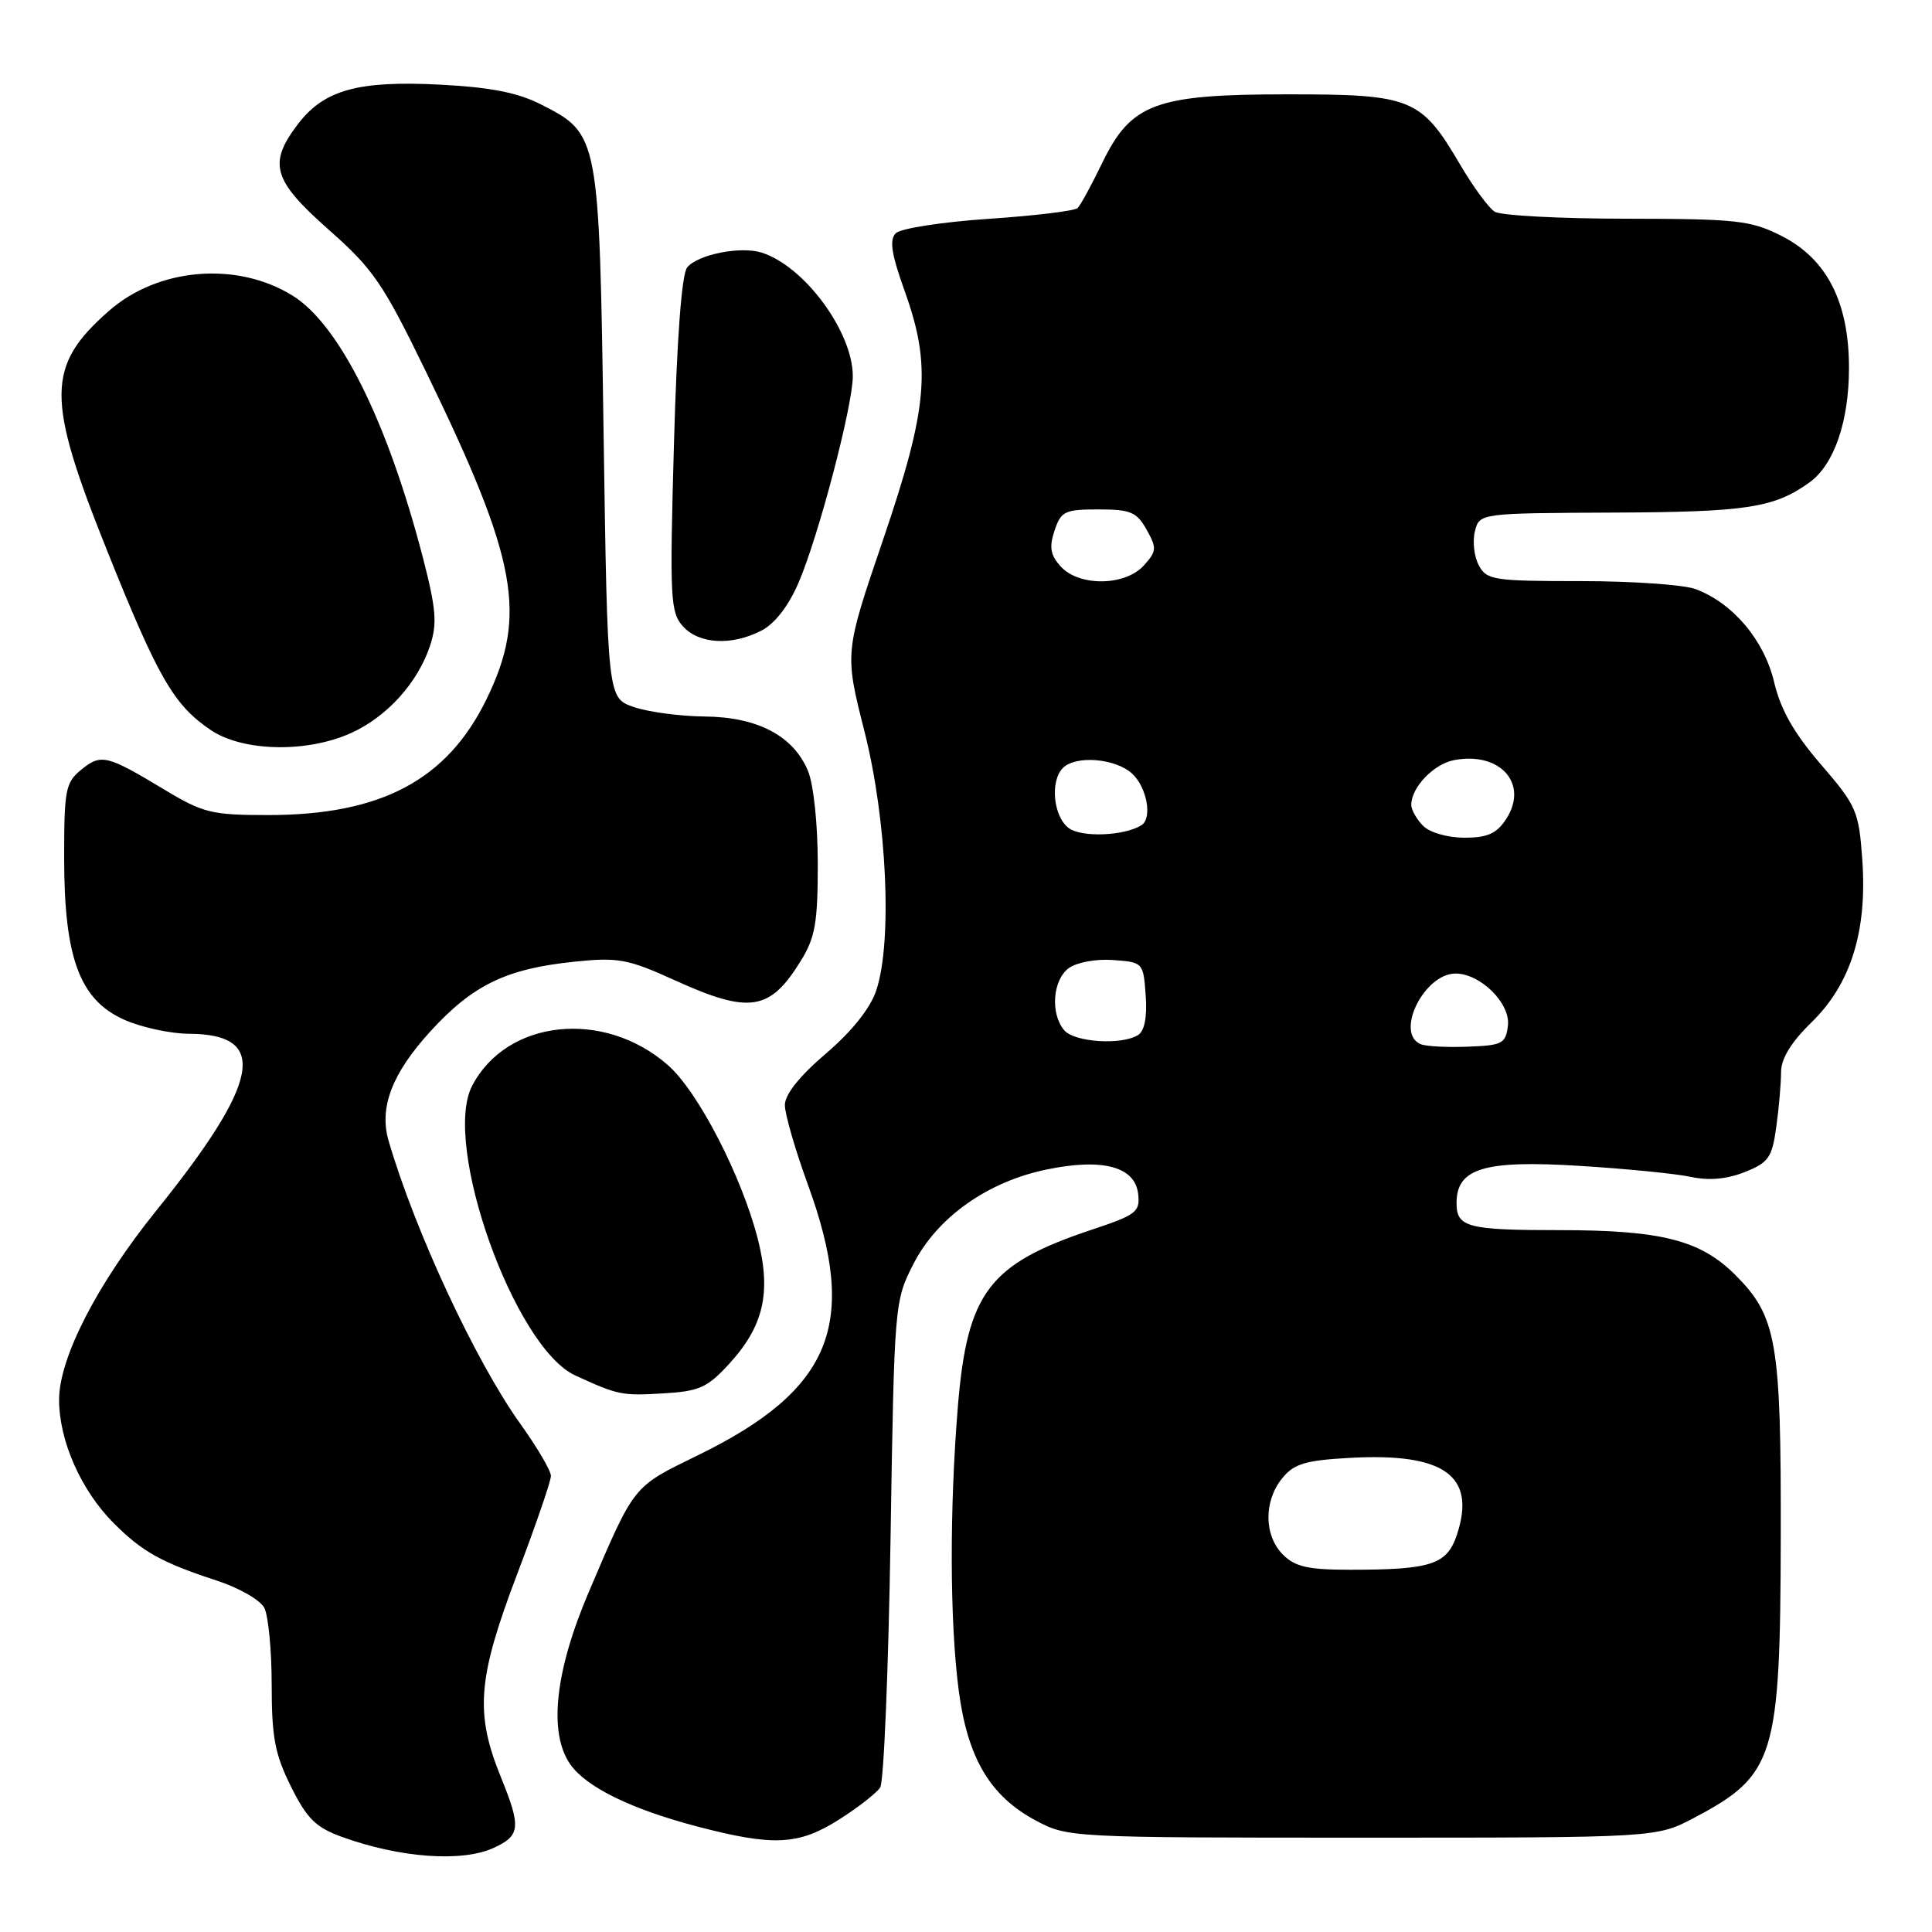 <?xml version="1.0" encoding="UTF-8" standalone="no"?>
<!DOCTYPE svg PUBLIC "-//W3C//DTD SVG 1.1//EN" "http://www.w3.org/Graphics/SVG/1.1/DTD/svg11.dtd" >
<svg xmlns="http://www.w3.org/2000/svg" xmlns:xlink="http://www.w3.org/1999/xlink" version="1.1" viewBox="0 0 256 256">
 <g >
 <path fill="currentColor"
d=" M 65.40 244.86 C 68.95 243.24 69.07 242.13 66.39 235.53 C 62.91 226.99 63.27 222.43 68.50 208.65 C 70.98 202.14 73.00 196.25 73.00 195.57 C 73.00 194.88 71.18 191.78 68.95 188.67 C 63.01 180.37 54.98 163.12 51.49 151.16 C 50.21 146.76 51.94 142.23 57.04 136.65 C 62.67 130.49 67.10 128.35 76.20 127.42 C 81.91 126.83 83.22 127.08 89.41 129.89 C 99.31 134.38 102.00 133.97 106.09 127.35 C 108.02 124.23 108.36 122.30 108.36 114.48 C 108.36 109.22 107.81 103.95 107.06 102.15 C 105.14 97.51 100.40 95.01 93.38 94.94 C 90.15 94.91 85.92 94.35 84.00 93.69 C 80.50 92.50 80.50 92.50 79.98 57.50 C 79.40 17.88 79.38 17.77 71.73 13.86 C 68.64 12.28 65.04 11.57 58.40 11.22 C 47.49 10.65 42.94 11.90 39.49 16.43 C 35.49 21.67 36.13 23.87 43.56 30.44 C 49.47 35.66 50.75 37.53 56.50 49.37 C 68.57 74.19 69.91 81.50 64.46 92.66 C 59.23 103.37 50.50 108.00 35.51 108.00 C 28.07 108.00 26.91 107.72 21.85 104.67 C 14.15 100.03 13.41 99.85 10.80 101.96 C 8.68 103.68 8.50 104.60 8.50 113.66 C 8.50 126.88 10.54 132.43 16.37 135.08 C 18.64 136.11 22.55 136.97 25.05 136.98 C 35.68 137.03 34.51 143.29 20.64 160.50 C 12.84 170.18 7.83 179.95 7.83 185.47 C 7.83 190.92 10.74 197.49 15.06 201.82 C 18.87 205.63 21.39 207.04 28.76 209.45 C 31.65 210.39 34.46 212.00 35.01 213.02 C 35.55 214.04 36.00 218.63 36.00 223.24 C 36.00 230.21 36.43 232.46 38.56 236.74 C 40.68 240.99 41.84 242.14 45.31 243.40 C 53.01 246.18 61.20 246.78 65.40 244.86 Z  M 111.18 241.10 C 113.70 239.50 116.15 237.59 116.63 236.85 C 117.11 236.11 117.72 221.31 118.00 203.97 C 118.50 172.63 118.52 172.41 121.04 167.47 C 124.20 161.30 130.84 156.59 138.66 154.97 C 146.08 153.43 150.38 154.57 150.81 158.18 C 151.09 160.59 150.59 160.97 144.61 162.96 C 131.05 167.48 128.18 171.26 126.93 186.28 C 125.81 199.89 125.84 214.82 127.03 223.95 C 128.20 232.94 131.18 237.99 137.25 241.23 C 141.46 243.48 141.87 243.50 180.50 243.50 C 219.50 243.50 219.50 243.50 224.50 240.86 C 235.19 235.21 235.90 232.90 235.96 203.62 C 236.01 177.76 235.43 174.43 229.93 168.93 C 225.32 164.32 220.13 163.00 206.64 163.00 C 194.46 163.00 193.00 162.62 193.00 159.42 C 193.00 154.80 196.64 153.70 209.24 154.48 C 215.43 154.86 222.11 155.52 224.08 155.95 C 226.47 156.46 228.84 156.24 231.20 155.30 C 234.36 154.04 234.81 153.39 235.37 149.30 C 235.72 146.78 236.00 143.52 236.00 142.06 C 236.00 140.28 237.32 138.11 240.04 135.46 C 245.26 130.37 247.44 123.36 246.76 113.87 C 246.30 107.46 246.00 106.77 241.28 101.29 C 237.70 97.14 235.95 94.05 235.08 90.38 C 233.76 84.82 229.63 79.92 224.68 78.06 C 223.14 77.48 216.29 77.00 209.47 77.00 C 197.91 77.00 196.99 76.86 195.95 74.91 C 195.33 73.76 195.10 71.73 195.43 70.41 C 196.04 68.00 196.04 68.00 213.77 67.92 C 231.46 67.85 235.09 67.29 239.77 63.92 C 243.03 61.57 245.00 55.85 245.00 48.74 C 245.00 40.03 242.06 34.29 236.04 31.25 C 231.97 29.20 230.16 29.00 215.54 28.98 C 206.72 28.98 198.85 28.56 198.05 28.05 C 197.26 27.55 195.23 24.79 193.54 21.92 C 188.30 12.99 187.11 12.50 170.68 12.50 C 153.03 12.50 149.86 13.68 146.00 21.69 C 144.62 24.54 143.18 27.18 142.79 27.57 C 142.39 27.95 137.07 28.59 130.96 29.00 C 124.85 29.41 119.33 30.27 118.70 30.90 C 117.82 31.78 118.11 33.64 119.88 38.58 C 123.45 48.54 122.97 54.03 116.98 71.61 C 111.91 86.50 111.91 86.50 114.54 96.89 C 117.53 108.65 118.26 124.80 116.11 131.23 C 115.31 133.62 112.90 136.64 109.43 139.61 C 105.93 142.60 104.00 145.02 104.00 146.43 C 104.00 147.63 105.38 152.39 107.06 157.00 C 113.79 175.45 110.25 184.14 92.48 192.83 C 83.78 197.08 84.14 196.62 78.03 210.92 C 73.53 221.44 72.65 229.63 75.57 233.79 C 77.67 236.80 83.69 239.74 92.35 242.01 C 102.49 244.67 105.80 244.51 111.18 241.10 Z  M 96.59 180.75 C 101.19 175.73 102.22 171.29 100.42 164.20 C 98.30 155.88 92.51 144.65 88.51 141.14 C 80.02 133.69 67.12 135.06 62.55 143.90 C 58.56 151.62 68.15 178.54 76.22 182.25 C 81.90 184.86 82.38 184.96 87.91 184.63 C 92.65 184.35 93.74 183.86 96.59 180.75 Z  M 46.54 97.12 C 51.30 94.96 55.37 90.45 56.99 85.54 C 57.95 82.62 57.79 80.68 56.03 73.87 C 51.35 55.84 44.96 42.99 38.75 39.16 C 31.38 34.60 20.95 35.47 14.44 41.19 C 6.13 48.48 6.09 52.75 14.12 72.78 C 20.94 89.82 23.02 93.42 27.92 96.73 C 32.19 99.61 40.68 99.78 46.54 97.12 Z  M 100.91 83.55 C 102.68 82.63 104.49 80.29 105.82 77.19 C 108.46 71.06 113.00 53.77 113.00 49.85 C 113.00 43.96 106.59 35.27 100.92 33.47 C 98.14 32.59 92.48 33.71 91.06 35.43 C 90.33 36.31 89.70 44.69 89.30 58.90 C 88.73 79.34 88.82 81.14 90.50 83.00 C 92.64 85.36 96.96 85.59 100.91 83.55 Z  M 170.00 206.00 C 167.48 203.48 167.43 198.93 169.88 195.90 C 171.45 193.96 172.92 193.51 178.79 193.18 C 191.35 192.47 195.63 195.52 193.06 203.33 C 191.74 207.32 189.68 208.00 178.88 208.00 C 173.33 208.00 171.61 207.61 170.00 206.00 Z  M 188.25 138.36 C 184.80 136.91 188.70 129.00 192.87 129.00 C 196.17 129.00 200.14 132.94 199.81 135.87 C 199.52 138.29 199.10 138.52 194.50 138.69 C 191.75 138.80 188.94 138.65 188.25 138.36 Z  M 141.00 136.50 C 139.15 134.27 139.49 129.85 141.62 128.28 C 142.69 127.51 145.24 127.04 147.50 127.21 C 151.46 127.50 151.50 127.54 151.81 131.90 C 152.02 134.74 151.66 136.60 150.81 137.14 C 148.63 138.52 142.34 138.11 141.00 136.50 Z  M 141.62 109.73 C 139.57 108.21 139.11 103.49 140.84 101.76 C 142.54 100.06 147.76 100.47 149.99 102.49 C 151.97 104.28 152.73 108.43 151.24 109.35 C 148.94 110.77 143.34 110.99 141.62 109.73 Z  M 188.57 109.43 C 187.71 108.56 187.00 107.31 187.00 106.65 C 187.00 104.34 189.96 101.24 192.67 100.72 C 198.80 99.55 202.62 103.88 199.56 108.55 C 198.31 110.46 197.09 111.00 194.05 111.00 C 191.83 111.00 189.46 110.32 188.57 109.43 Z  M 140.55 75.06 C 139.18 73.54 139.00 72.51 139.73 70.31 C 140.59 67.74 141.09 67.50 145.54 67.50 C 149.80 67.50 150.62 67.84 151.93 70.18 C 153.30 72.63 153.27 73.04 151.56 74.93 C 149.08 77.67 142.98 77.74 140.55 75.06 Z "/>
</g>
</svg>